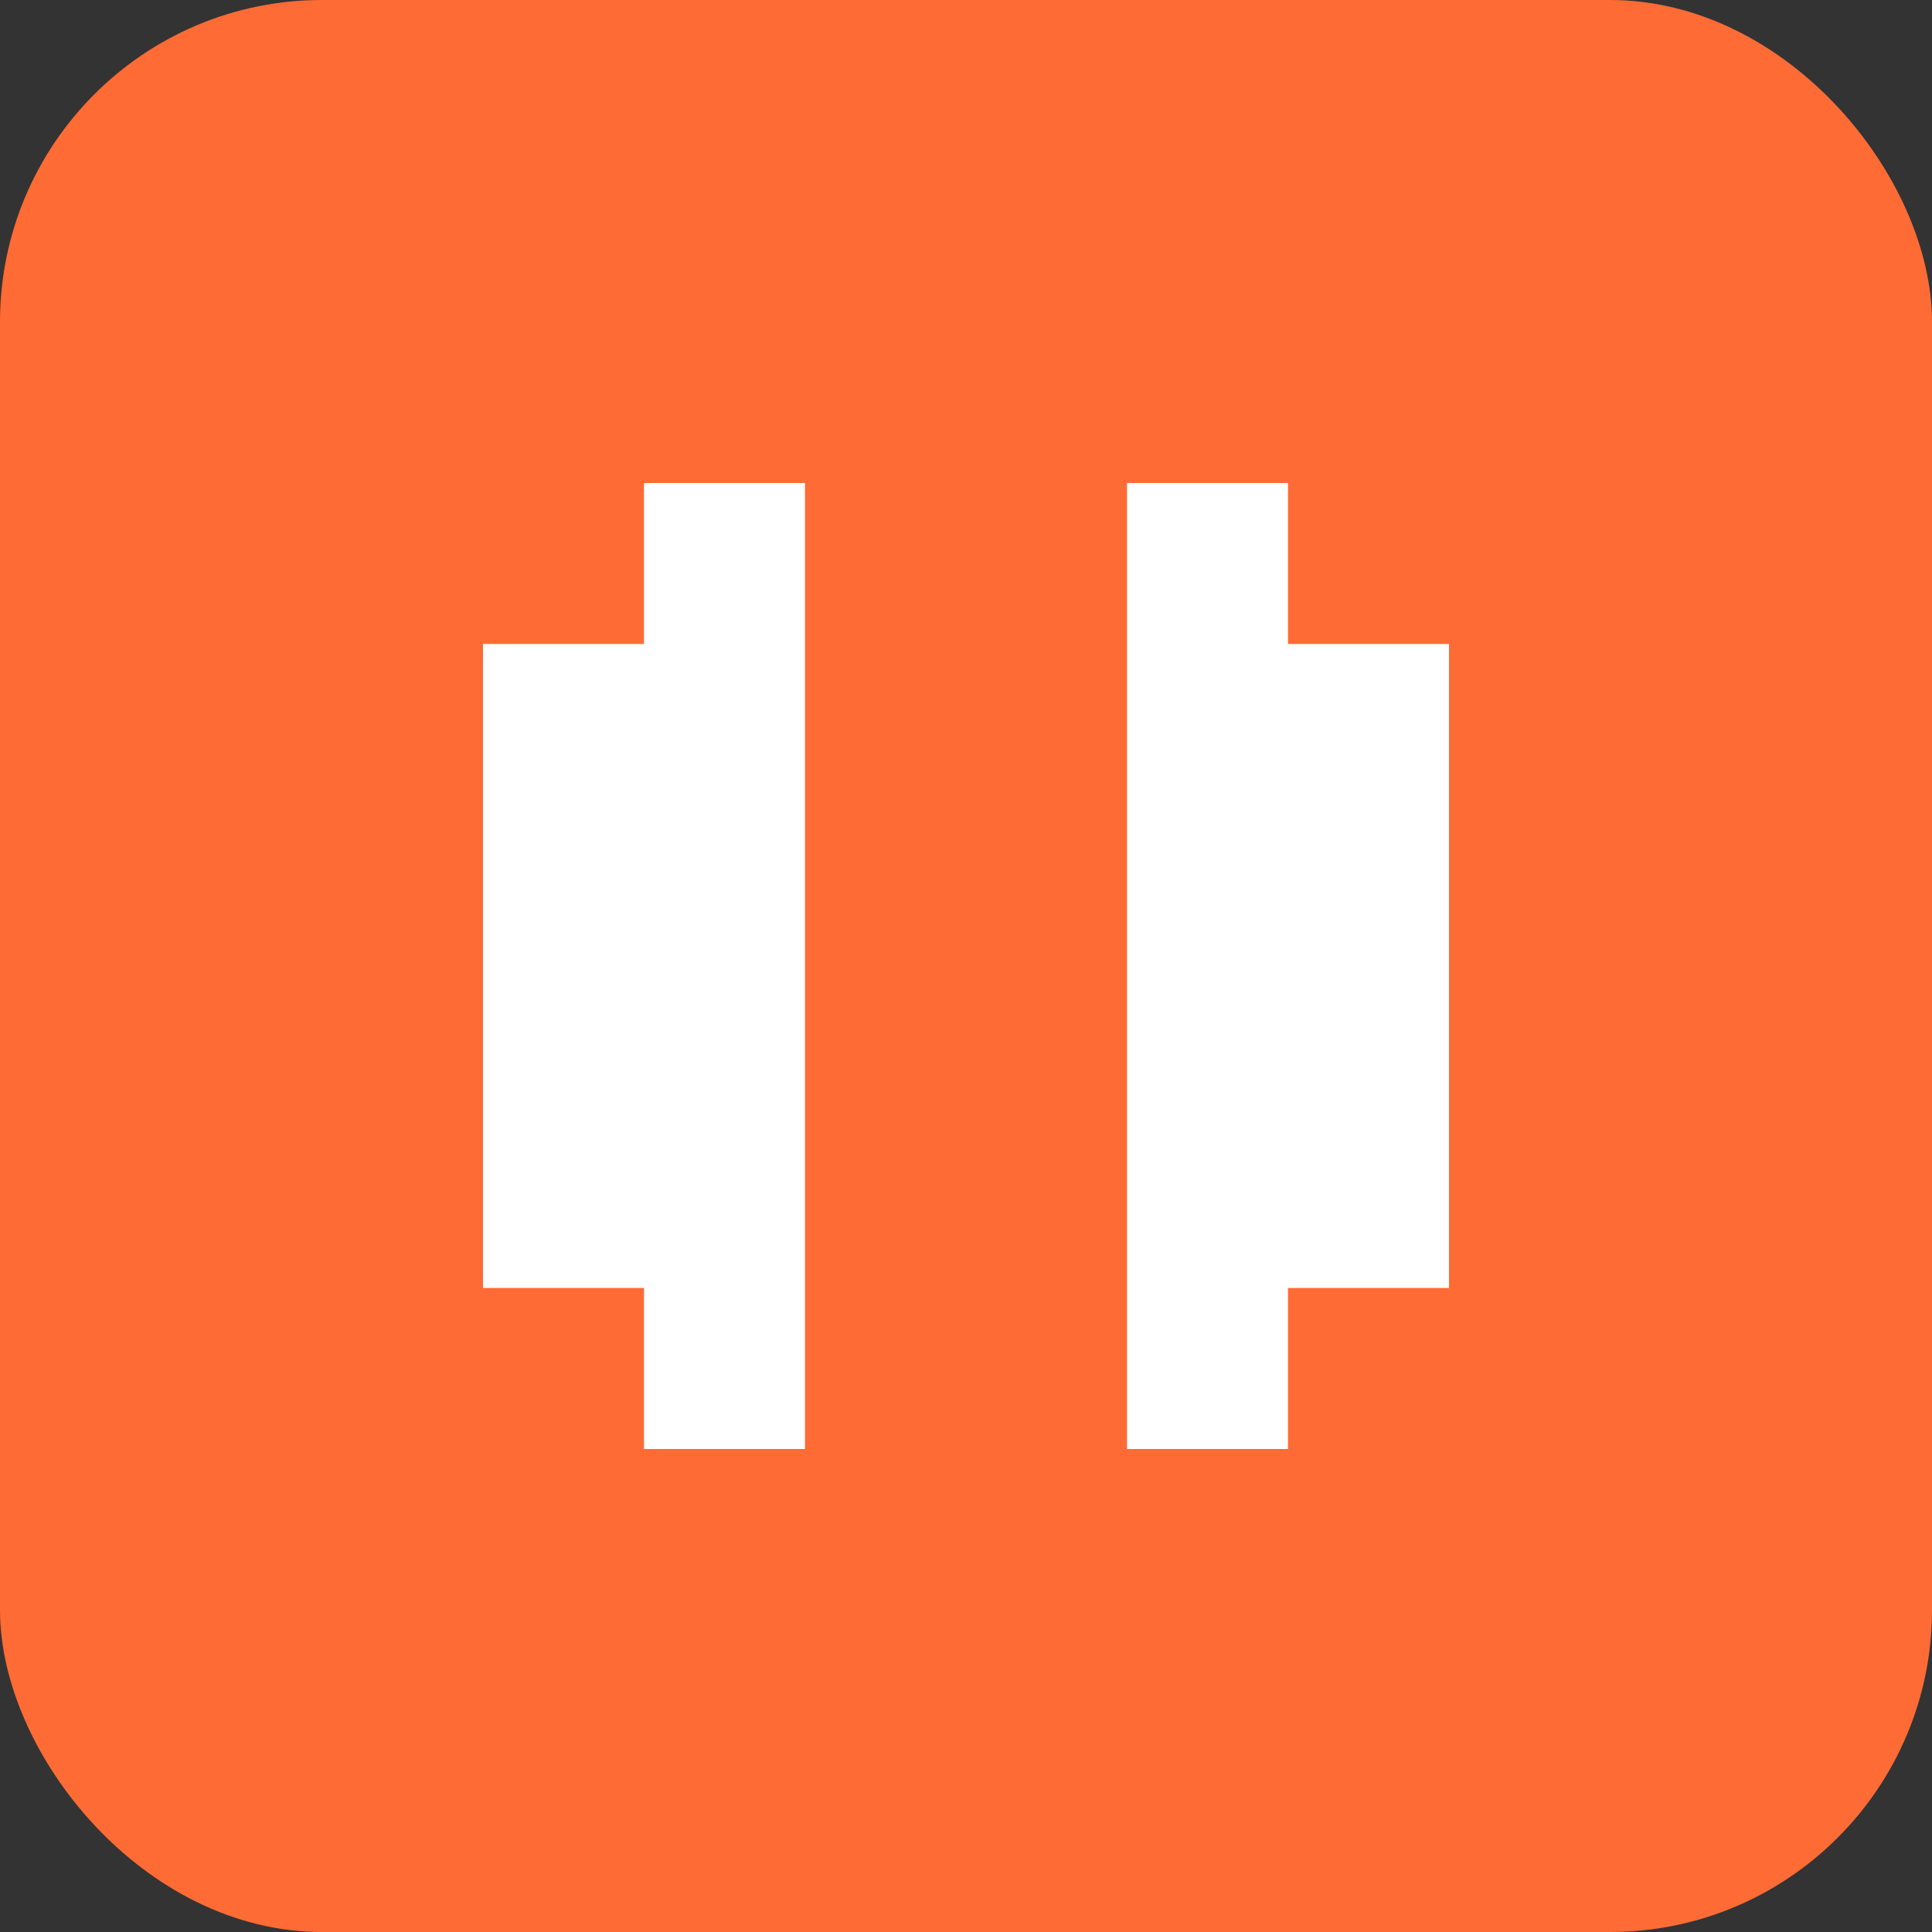<svg width="24" height="24" viewBox="0 0 24 24" fill="none" xmlns="http://www.w3.org/2000/svg">
<rect x="0" y="0" width="24" height="24" fill="#333333" stroke="none"/>
<rect width="24" height="24" rx="4" fill="#FF6B35"/>
<path d="M8 6V18H10V6H8ZM14 6V18H16V6H14ZM6 8V16H8V8H6ZM16 8V16H18V8H16Z" fill="white"/>
</svg>
